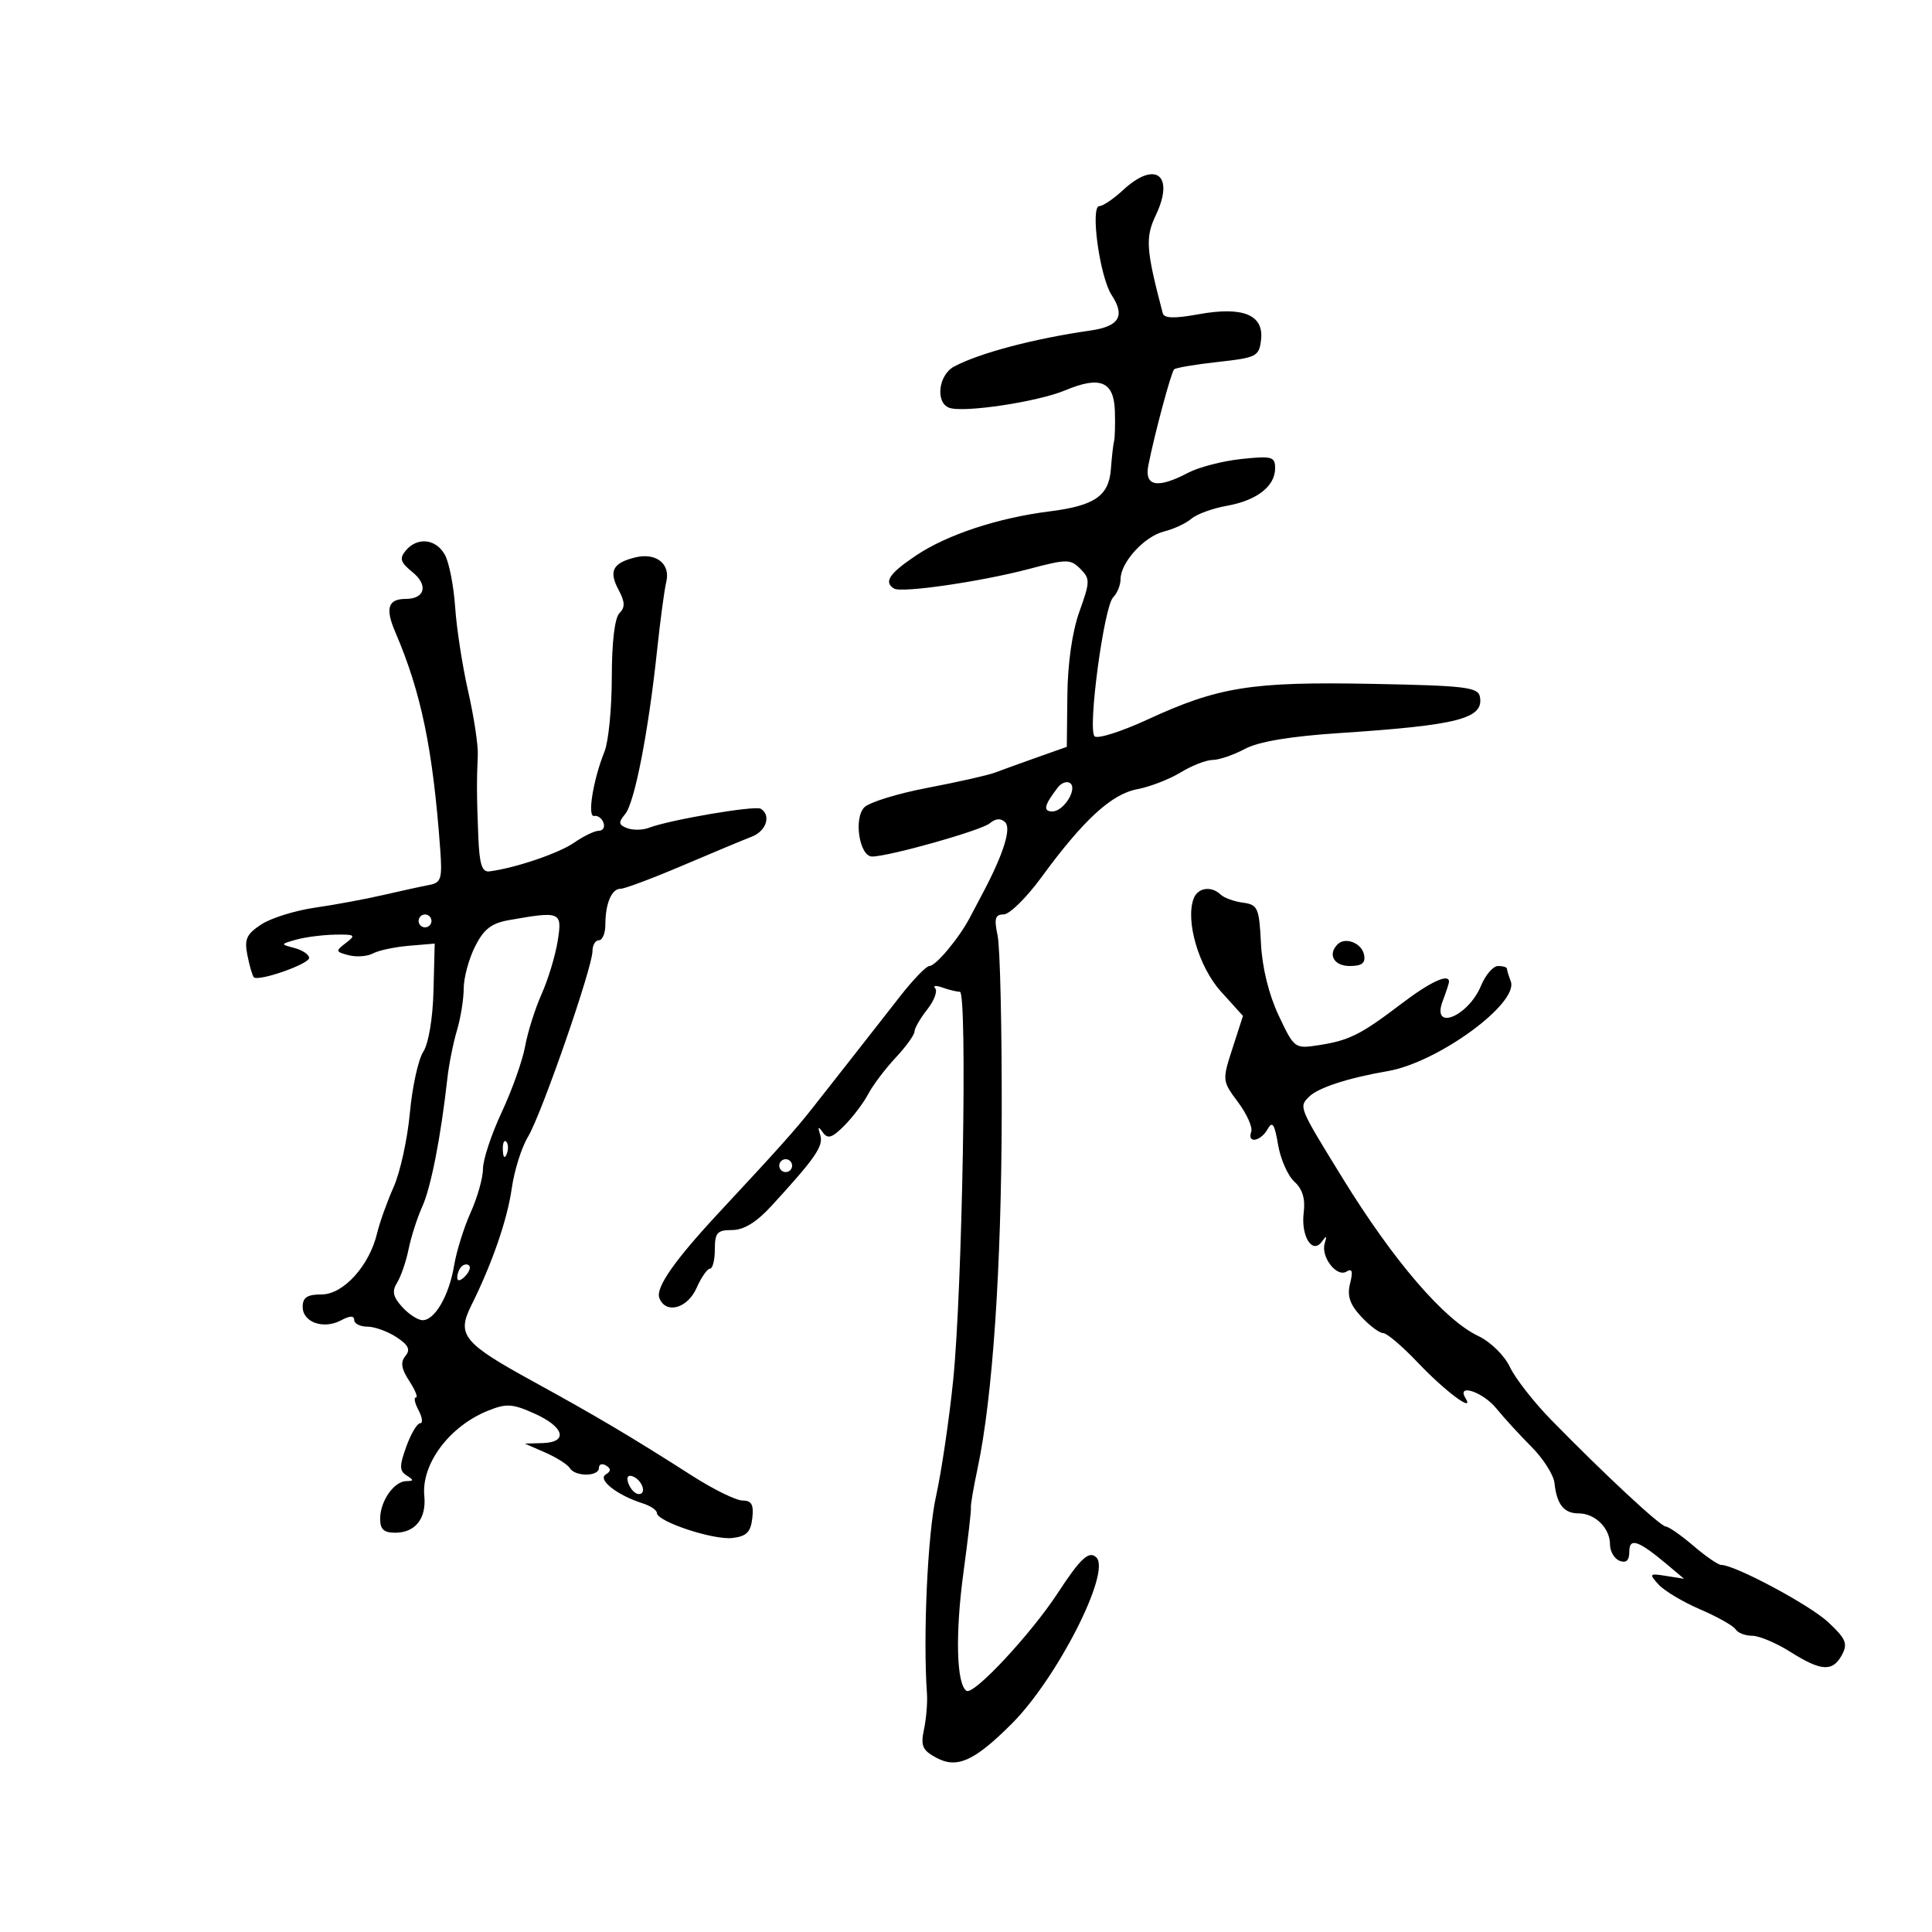 <svg xmlns="http://www.w3.org/2000/svg" width="300" height="300" viewBox="0 0 300 300" version="1.1">
	<path d="M 174.405 29.500 C 172.922 30.875, 171.262 32, 170.716 32 C 169.256 32, 170.764 42.991, 172.612 45.811 C 174.753 49.078, 173.795 50.683, 169.324 51.323 C 160.553 52.579, 152.069 54.822, 148.139 56.925 C 145.730 58.215, 145.216 62.485, 147.371 63.312 C 149.540 64.144, 161.112 62.409, 165.411 60.607 C 170.832 58.335, 172.971 59.225, 173.118 63.817 C 173.184 65.843, 173.126 67.950, 172.990 68.500 C 172.854 69.050, 172.634 70.992, 172.501 72.815 C 172.196 76.999, 169.998 78.523, 163 79.404 C 154.954 80.418, 147.084 83.014, 142.250 86.251 C 138.077 89.045, 137.187 90.379, 138.823 91.391 C 139.990 92.112, 152.339 90.317, 159.802 88.343 C 165.658 86.793, 166.220 86.792, 167.754 88.325 C 169.287 89.859, 169.277 90.327, 167.615 94.951 C 166.503 98.042, 165.792 102.967, 165.739 107.948 L 165.652 115.968 161.076 117.590 C 158.559 118.482, 155.600 119.552, 154.500 119.967 C 153.400 120.383, 148.708 121.443, 144.073 122.324 C 139.438 123.205, 135.004 124.568, 134.219 125.352 C 132.520 127.052, 133.453 133, 135.419 133 C 138.028 133, 152.341 128.962, 153.684 127.847 C 154.628 127.064, 155.414 127.014, 156.096 127.696 C 157.052 128.652, 155.807 132.612, 152.701 138.500 C 152.120 139.600, 151.163 141.414, 150.573 142.532 C 148.893 145.713, 145.304 150, 144.320 150 C 143.829 150, 141.764 152.137, 139.732 154.750 C 137.700 157.363, 134.441 161.525, 132.491 164 C 130.540 166.475, 127.719 170.065, 126.222 171.977 C 123.580 175.353, 120.959 178.285, 111.628 188.304 C 104.745 195.696, 101.770 199.957, 102.380 201.549 C 103.362 204.107, 106.744 203.200, 108.160 200 C 108.891 198.350, 109.828 197, 110.244 197 C 110.660 197, 111 195.650, 111 194 C 111 191.413, 111.369 191, 113.679 191 C 115.497 191, 117.464 189.794, 119.797 187.250 C 126.661 179.764, 127.914 177.939, 127.364 176.223 C 126.946 174.920, 127.045 174.827, 127.770 175.840 C 128.537 176.911, 129.208 176.698, 131.115 174.778 C 132.427 173.457, 134.092 171.254, 134.815 169.883 C 135.537 168.512, 137.450 165.977, 139.065 164.249 C 140.679 162.522, 142 160.695, 142 160.189 C 142 159.683, 142.885 158.144, 143.967 156.769 C 145.049 155.393, 145.612 153.911, 145.217 153.475 C 144.823 153.038, 145.324 152.978, 146.332 153.341 C 147.339 153.703, 148.561 154, 149.047 154 C 150.240 154, 149.441 200.292, 148.006 214.344 C 147.380 220.480, 146.178 228.595, 145.336 232.379 C 144.038 238.212, 143.310 254.169, 143.939 263 C 144.037 264.375, 143.829 266.867, 143.477 268.537 C 142.933 271.111, 143.229 271.785, 145.418 272.956 C 148.616 274.668, 151.325 273.440, 157.108 267.657 C 164.151 260.614, 172.541 244.141, 170.251 241.851 C 169.119 240.719, 167.791 241.941, 164.243 247.376 C 160.105 253.715, 151.214 263.250, 150.089 262.555 C 148.512 261.580, 148.309 253.684, 149.615 244.093 C 150.319 238.919, 150.836 234.419, 150.763 234.093 C 150.691 233.767, 151.158 231.025, 151.801 228 C 154.129 217.062, 155.494 197.018, 155.547 173 C 155.577 159.525, 155.289 147.037, 154.906 145.250 C 154.343 142.621, 154.525 141.998, 155.855 141.990 C 156.760 141.984, 159.389 139.397, 161.699 136.240 C 168.231 127.311, 172.592 123.299, 176.580 122.551 C 178.541 122.183, 181.575 121.010, 183.323 119.945 C 185.070 118.879, 187.310 118.006, 188.300 118.004 C 189.289 118.002, 191.539 117.232, 193.300 116.294 C 195.437 115.155, 200.320 114.336, 208 113.830 C 226.462 112.613, 230.450 111.580, 229.798 108.183 C 229.513 106.702, 227.492 106.463, 212.987 106.188 C 194.287 105.835, 189.197 106.647, 178.129 111.755 C 174.074 113.626, 170.398 114.784, 169.960 114.329 C 168.872 113.198, 171.422 94.178, 172.853 92.747 C 173.484 92.116, 174 90.851, 174 89.935 C 174 87.340, 177.679 83.297, 180.734 82.534 C 182.255 82.155, 184.175 81.261, 185 80.549 C 185.825 79.836, 188.300 78.933, 190.500 78.542 C 195.166 77.712, 198 75.507, 198 72.705 C 198 70.907, 197.506 70.772, 192.750 71.274 C 189.863 71.579, 186.150 72.539, 184.500 73.408 C 179.731 75.919, 177.668 75.533, 178.316 72.250 C 179.263 67.451, 181.849 57.818, 182.314 57.353 C 182.560 57.106, 185.628 56.589, 189.131 56.202 C 195.128 55.541, 195.518 55.340, 195.816 52.758 C 196.263 48.874, 193.004 47.545, 186.102 48.800 C 182.322 49.487, 180.760 49.438, 180.548 48.628 C 177.943 38.697, 177.817 36.905, 179.480 33.401 C 182.432 27.179, 179.413 24.859, 174.405 29.500 M 63.005 85.494 C 61.987 86.721, 62.173 87.319, 64.041 88.832 C 66.537 90.853, 66.001 93, 63 93 C 60.239 93, 59.789 94.449, 61.392 98.181 C 65.395 107.500, 67.212 116.275, 68.349 131.764 C 68.696 136.488, 68.518 137.069, 66.618 137.423 C 65.453 137.641, 62.250 138.340, 59.500 138.978 C 56.750 139.615, 51.984 140.499, 48.910 140.941 C 45.835 141.383, 42.082 142.555, 40.570 143.546 C 38.268 145.054, 37.918 145.838, 38.420 148.351 C 38.751 150.003, 39.197 151.531, 39.413 151.746 C 40.122 152.456, 48 149.705, 48 148.748 C 48 148.234, 46.987 147.543, 45.750 147.213 C 43.506 146.614, 43.506 146.611, 46 145.906 C 47.375 145.517, 50.075 145.169, 52 145.131 C 55.139 145.071, 55.317 145.202, 53.727 146.409 C 52.059 147.675, 52.083 147.788, 54.138 148.326 C 55.340 148.640, 57.039 148.515, 57.913 148.047 C 58.787 147.579, 61.302 147.044, 63.501 146.859 L 67.500 146.521 67.313 153.839 C 67.204 158.132, 66.545 162.055, 65.720 163.329 C 64.945 164.523, 64.010 168.802, 63.641 172.838 C 63.272 176.874, 62.136 182.049, 61.117 184.338 C 60.099 186.627, 58.946 189.850, 58.555 191.500 C 57.362 196.535, 53.318 201, 49.949 201 C 47.701 201, 47 201.459, 47 202.933 C 47 205.336, 50.247 206.473, 52.962 205.020 C 54.331 204.288, 55 204.269, 55 204.965 C 55 205.534, 55.916 206, 57.035 206 C 58.155 206, 60.187 206.732, 61.553 207.626 C 63.431 208.857, 63.771 209.571, 62.951 210.560 C 62.154 211.520, 62.312 212.547, 63.548 214.433 C 64.473 215.845, 64.937 217, 64.580 217 C 64.222 217, 64.411 217.900, 65 219 C 65.589 220.100, 65.695 221, 65.236 221 C 64.777 221, 63.812 222.631, 63.092 224.623 C 61.999 227.646, 62.007 228.390, 63.141 229.108 C 64.278 229.829, 64.273 229.972, 63.110 229.985 C 61.206 230.006, 59.070 233.025, 59.032 235.750 C 59.008 237.461, 59.569 238, 61.378 238 C 64.481 238, 66.229 235.791, 65.887 232.300 C 65.400 227.328, 69.784 221.459, 75.785 219.048 C 78.644 217.900, 79.586 217.960, 83.035 219.516 C 87.644 221.594, 88.274 223.962, 84.250 224.082 L 81.500 224.163 84.673 225.553 C 86.419 226.318, 88.133 227.406, 88.482 227.972 C 89.319 229.326, 93 229.301, 93 227.941 C 93 227.359, 93.498 227.190, 94.107 227.566 C 94.905 228.059, 94.889 228.451, 94.047 228.971 C 92.757 229.768, 95.866 232.195, 99.750 233.423 C 100.987 233.815, 102 234.493, 102 234.932 C 102 236.260, 110.742 239.161, 113.716 238.820 C 115.912 238.568, 116.567 237.919, 116.816 235.750 C 117.059 233.639, 116.709 233, 115.308 233 C 114.304 233, 110.787 231.275, 107.492 229.166 C 98.094 223.151, 92.587 219.885, 82.765 214.500 C 71.943 208.566, 70.900 207.293, 73.155 202.765 C 76.422 196.206, 78.780 189.384, 79.470 184.500 C 79.858 181.750, 80.995 178.150, 81.996 176.500 C 84.069 173.085, 92 150.238, 92 147.683 C 92 146.757, 92.450 146, 93 146 C 93.550 146, 94 144.912, 94 143.582 C 94 140.304, 94.975 137.998, 96.357 138.008 C 96.986 138.013, 101.325 136.387, 106 134.396 C 110.675 132.405, 115.513 130.386, 116.750 129.909 C 118.995 129.045, 119.777 126.598, 118.132 125.582 C 117.256 125.040, 103.986 127.300, 100.750 128.542 C 99.787 128.912, 98.274 128.936, 97.387 128.595 C 96.042 128.079, 95.991 127.716, 97.077 126.407 C 98.546 124.637, 100.684 113.669, 102.029 101 C 102.525 96.325, 103.167 91.539, 103.456 90.364 C 104.152 87.534, 101.859 85.746, 98.586 86.568 C 95.126 87.436, 94.498 88.693, 96.062 91.616 C 97.059 93.478, 97.086 94.314, 96.180 95.220 C 95.453 95.947, 95 99.758, 95 105.135 C 95 109.939, 94.492 115.137, 93.872 116.685 C 92.084 121.147, 91.158 126.931, 92.268 126.702 C 92.808 126.591, 93.456 127.063, 93.708 127.750 C 93.960 128.438, 93.636 129, 92.988 129 C 92.339 129, 90.614 129.831, 89.154 130.846 C 86.780 132.498, 80.026 134.788, 76 135.307 C 74.848 135.455, 74.448 134.224, 74.275 130 C 74.022 123.824, 74.005 121.242, 74.193 117.250 C 74.264 115.737, 73.591 111.289, 72.698 107.363 C 71.806 103.438, 70.897 97.565, 70.679 94.313 C 70.462 91.060, 69.754 87.409, 69.107 86.199 C 67.750 83.664, 64.806 83.324, 63.005 85.494 M 164.269 122.261 C 162.139 125.017, 161.912 126, 163.406 126 C 165.202 126, 167.419 122.377, 166.116 121.572 C 165.627 121.269, 164.796 121.580, 164.269 122.261 M 185.357 139.512 C 184.036 142.954, 186.138 150.147, 189.576 153.953 L 193.007 157.750 191.381 162.782 C 189.771 167.767, 189.780 167.845, 192.251 171.157 C 193.622 172.996, 194.540 175.063, 194.289 175.750 C 193.610 177.613, 195.754 177.261, 196.834 175.332 C 197.572 174.013, 197.912 174.517, 198.457 177.743 C 198.836 179.986, 199.976 182.573, 200.990 183.491 C 202.248 184.629, 202.710 186.144, 202.442 188.258 C 201.976 191.944, 203.779 194.853, 205.256 192.797 C 205.968 191.808, 206.074 191.865, 205.706 193.042 C 205.050 195.133, 207.548 198.397, 209.079 197.451 C 209.964 196.904, 210.116 197.403, 209.641 199.294 C 209.155 201.230, 209.590 202.534, 211.360 204.443 C 212.663 205.849, 214.200 207, 214.775 207 C 215.349 207, 217.773 209.062, 220.160 211.582 C 224.354 216.009, 229.052 219.512, 227.562 217.100 C 226.117 214.762, 230.257 216.130, 232.326 218.673 C 233.522 220.144, 235.993 222.842, 237.818 224.670 C 239.643 226.498, 241.246 229.027, 241.381 230.289 C 241.734 233.609, 242.842 235, 245.130 235 C 247.691 235, 250 237.286, 250 239.822 C 250 240.902, 250.675 242.045, 251.500 242.362 C 252.526 242.755, 253 242.304, 253 240.933 C 253 238.690, 254.417 239.189, 259 243.048 L 261.500 245.153 258.714 244.708 C 256.101 244.291, 256.028 244.374, 257.536 246.039 C 258.419 247.016, 261.335 248.758, 264.014 249.911 C 266.694 251.063, 269.163 252.455, 269.502 253.003 C 269.841 253.551, 271 254, 272.079 254 C 273.157 254, 275.822 255.125, 278 256.500 C 282.807 259.534, 284.589 259.636, 286.024 256.956 C 286.952 255.221, 286.629 254.456, 283.889 251.896 C 281.013 249.210, 269.401 243, 267.254 243 C 266.798 243, 264.866 241.668, 262.962 240.041 C 261.058 238.413, 259.126 237.063, 258.670 237.041 C 257.802 236.998, 249.255 229.048, 240.887 220.500 C 238.195 217.750, 235.304 214.052, 234.464 212.282 C 233.601 210.463, 231.460 208.363, 229.542 207.453 C 224.258 204.945, 216.409 195.818, 208.512 183 C 201.646 171.852, 201.667 171.904, 203.269 170.302 C 204.674 168.897, 209.333 167.380, 215.500 166.319 C 223.292 164.979, 235.892 155.767, 234.587 152.365 C 234.264 151.524, 234 150.648, 234 150.418 C 234 150.188, 233.380 150, 232.621 150 C 231.863 150, 230.676 151.367, 229.984 153.038 C 227.977 157.884, 222.212 160.203, 224.025 155.435 C 224.561 154.024, 225 152.674, 225 152.435 C 225 151.103, 222.083 152.458, 217.592 155.875 C 211.293 160.668, 209.489 161.570, 204.750 162.298 C 201.044 162.867, 200.970 162.812, 198.552 157.687 C 197.022 154.445, 195.991 150.250, 195.802 146.500 C 195.523 140.953, 195.311 140.475, 193 140.165 C 191.625 139.981, 190.072 139.419, 189.550 138.915 C 188.104 137.522, 186.006 137.821, 185.357 139.512 M 65 143 C 65 143.550, 65.450 144, 66 144 C 66.550 144, 67 143.550, 67 143 C 67 142.450, 66.550 142, 66 142 C 65.450 142, 65 142.450, 65 143 M 79 142.882 C 76.290 143.360, 75.105 144.290, 73.752 147 C 72.790 148.925, 72.002 151.853, 72.002 153.507 C 72.001 155.160, 71.529 158.085, 70.953 160.007 C 70.378 161.928, 69.706 165.300, 69.461 167.500 C 68.454 176.535, 66.918 184.378, 65.575 187.348 C 64.791 189.081, 63.833 192.060, 63.447 193.967 C 63.061 195.874, 62.260 198.211, 61.667 199.161 C 60.834 200.496, 61.011 201.355, 62.449 202.944 C 63.473 204.075, 64.905 205, 65.632 205 C 67.529 205, 69.746 201.142, 70.515 196.500 C 70.880 194.300, 72.038 190.592, 73.089 188.261 C 74.140 185.929, 75 182.873, 75 181.469 C 75 180.065, 76.310 176.115, 77.911 172.690 C 79.512 169.265, 81.144 164.671, 81.537 162.482 C 81.931 160.292, 83.081 156.644, 84.094 154.375 C 85.108 152.105, 86.233 148.393, 86.596 146.125 C 87.327 141.553, 87.090 141.452, 79 142.882 M 207.701 146.632 C 206.130 148.203, 207.129 150, 209.573 150 C 211.479 150, 212.060 149.549, 211.812 148.261 C 211.461 146.441, 208.905 145.428, 207.701 146.632 M 78.079 178.583 C 78.127 179.748, 78.364 179.985, 78.683 179.188 C 78.972 178.466, 78.936 177.603, 78.604 177.271 C 78.272 176.939, 78.036 177.529, 78.079 178.583 M 121 181 C 121 181.550, 121.450 182, 122 182 C 122.550 182, 123 181.550, 123 181 C 123 180.450, 122.550 180, 122 180 C 121.450 180, 121 180.450, 121 181 M 71.667 196.667 C 71.300 197.033, 71 197.798, 71 198.367 C 71 198.993, 71.466 198.934, 72.183 198.217 C 72.834 197.566, 73.134 196.801, 72.850 196.517 C 72.566 196.232, 72.033 196.300, 71.667 196.667 M 97.606 230.416 C 97.941 231.287, 98.653 232, 99.190 232 C 100.505 232, 99.682 229.727, 98.187 229.229 C 97.456 228.985, 97.233 229.443, 97.606 230.416" stroke="none" fill="black" fill-rule="evenodd"/>
</svg>